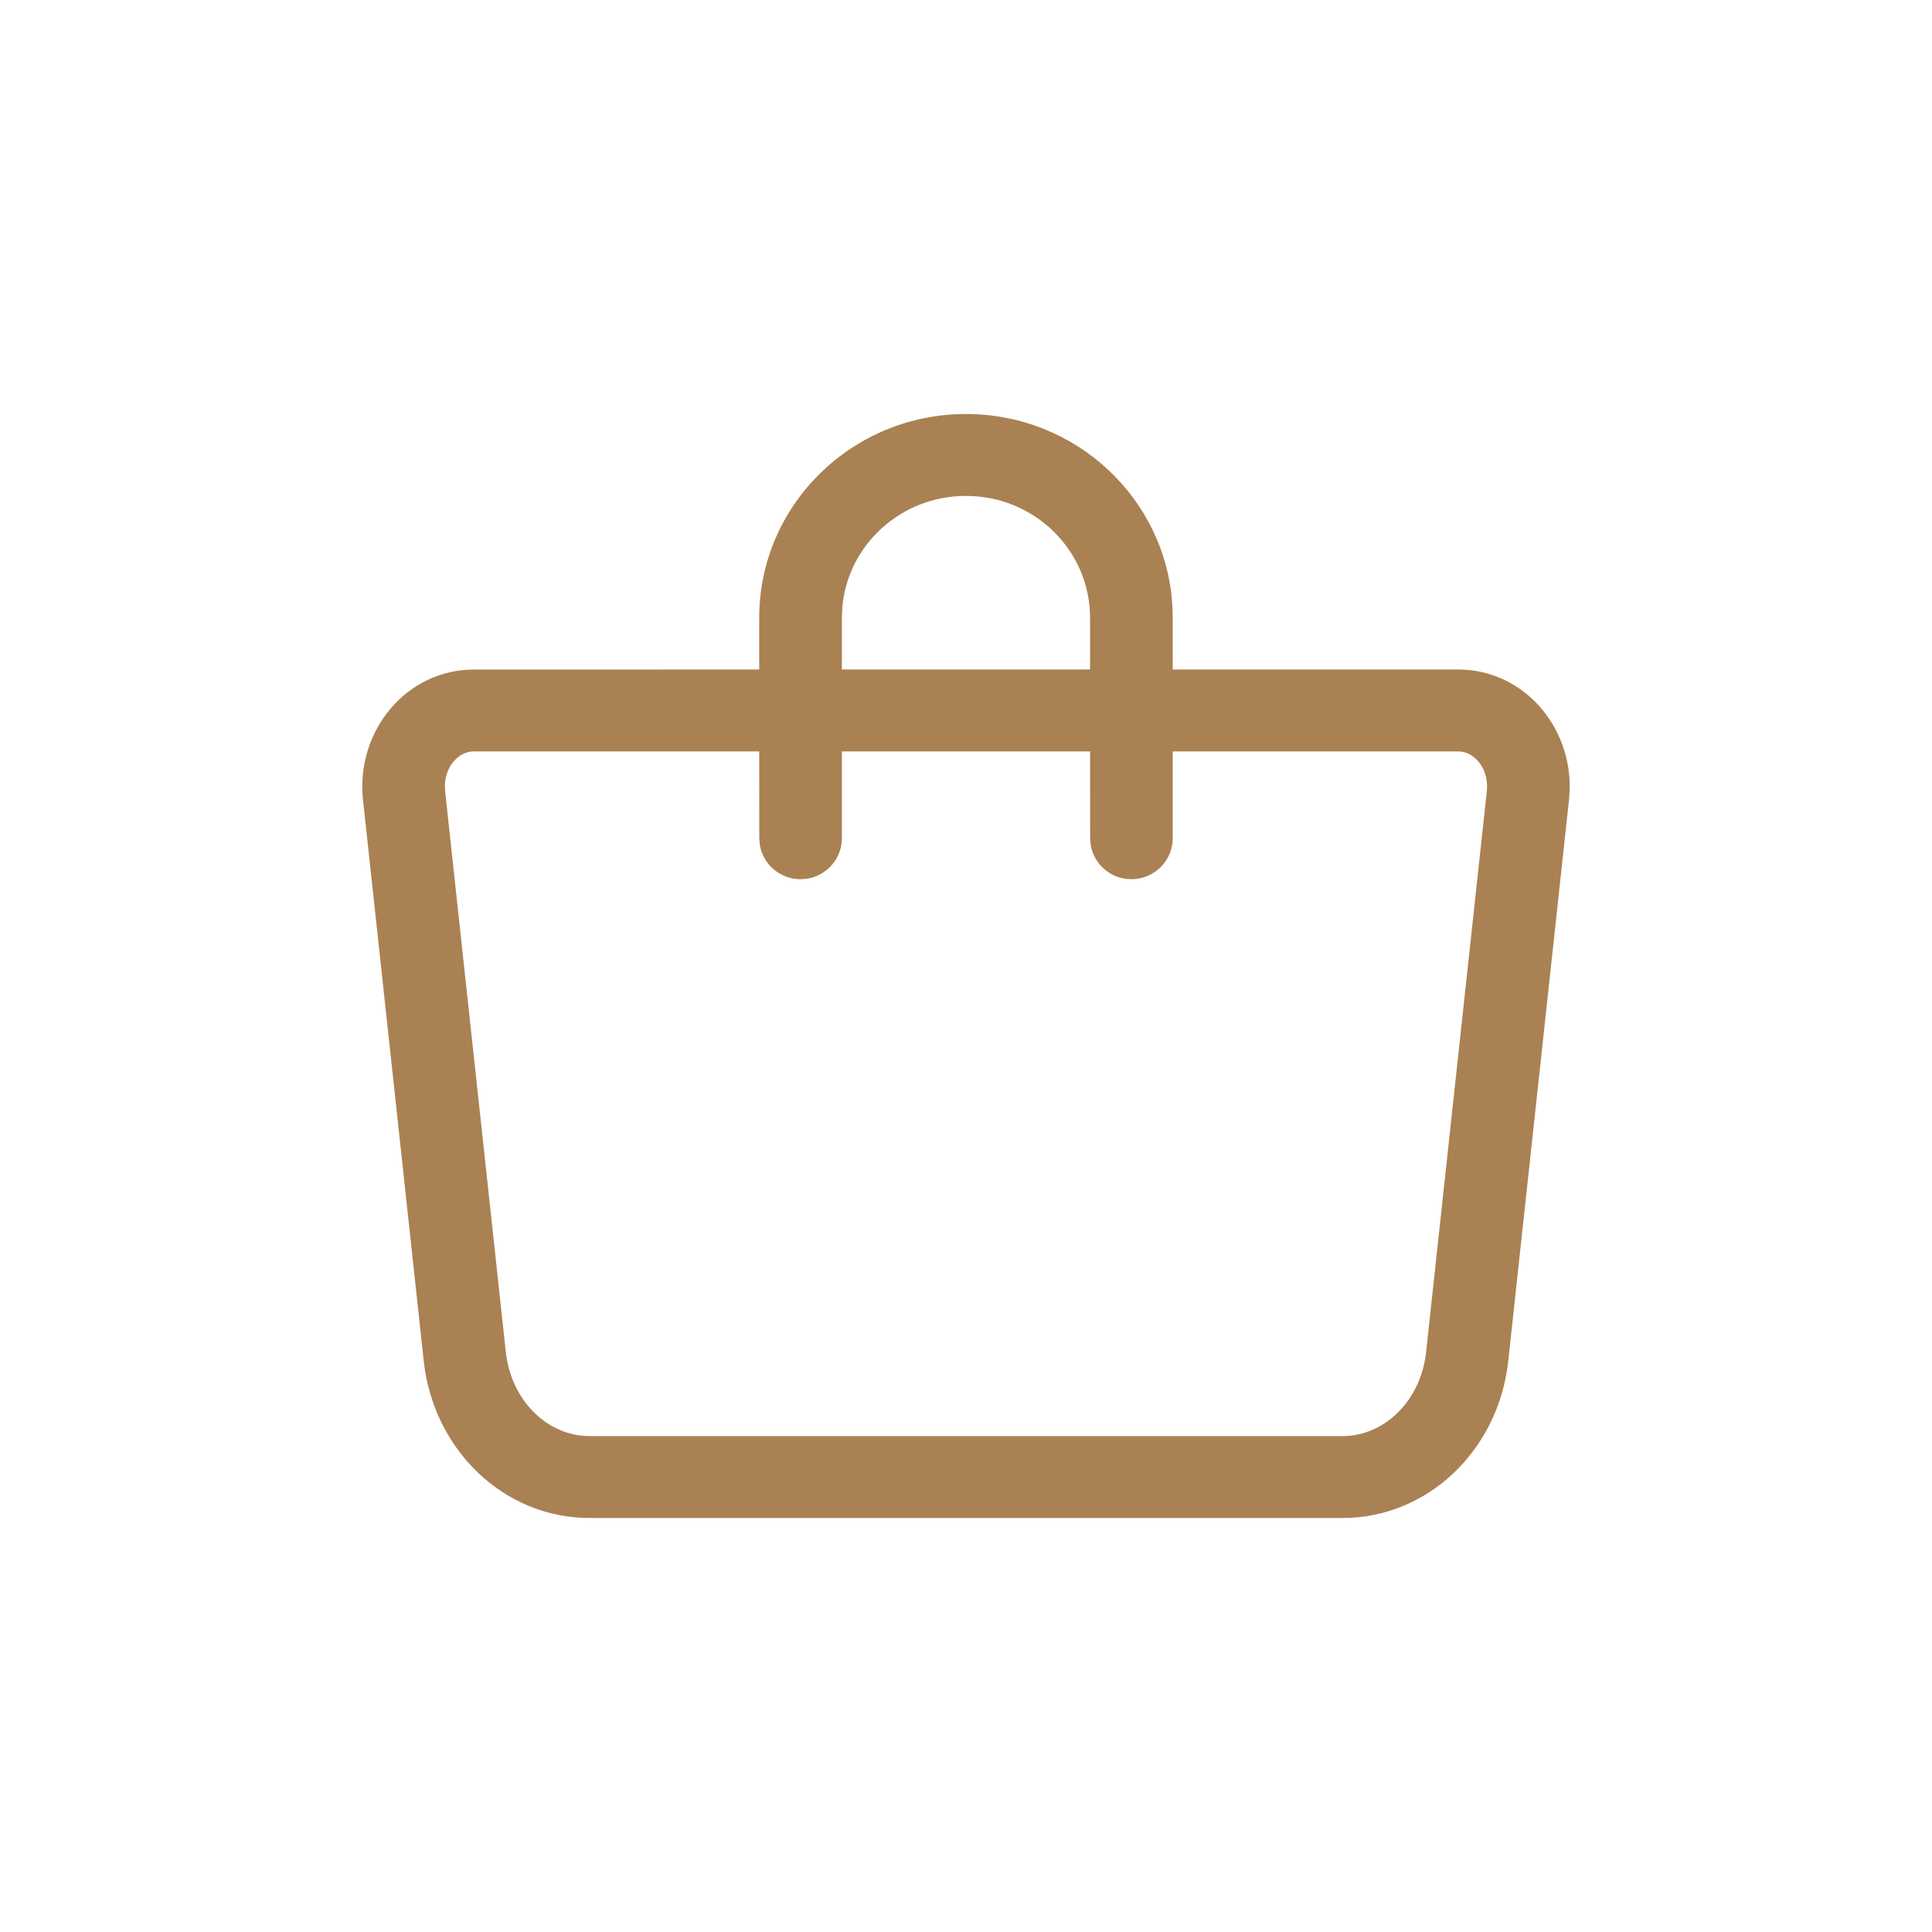 <svg xmlns="http://www.w3.org/2000/svg" width="28" height="28" viewBox="0 0 28 28">
    <g fill="none" fill-rule="evenodd">
        <path fill="#aa8153" d="M14 6c1.595 0 2.9 1.228 2.991 2.779l.005.174v.75h4.139c.932 0 1.642.813 1.614 1.749l-.01.141-.88 8.13C21.72 21.012 20.697 22 19.457 22H8.543c-1.24 0-2.263-.989-2.402-2.276l-.88-8.13c-.108-.995.625-1.89 1.604-1.89l4.138-.001v-.75C11.004 7.32 12.347 6 14 6zm7.135 4.89h-4.139v1.258c0 .328-.268.594-.599.594-.297 0-.544-.215-.59-.497l-.008-.097-.001-1.258h-3.597v1.258c0 .328-.268.594-.598.594-.298 0-.545-.215-.591-.497l-.008-.097-.001-1.258H6.865c-.214 0-.406.209-.417.483l.003.094.88 8.13c.077.704.607 1.216 1.212 1.216h10.914c.606 0 1.135-.512 1.211-1.216l.88-8.13c.035-.32-.176-.577-.413-.577zM14 7.187c-.945 0-1.718.714-1.793 1.62l-.006.146v.75h3.597v-.75c0-.974-.804-1.766-1.798-1.766z"/>
    </g>
</svg>
